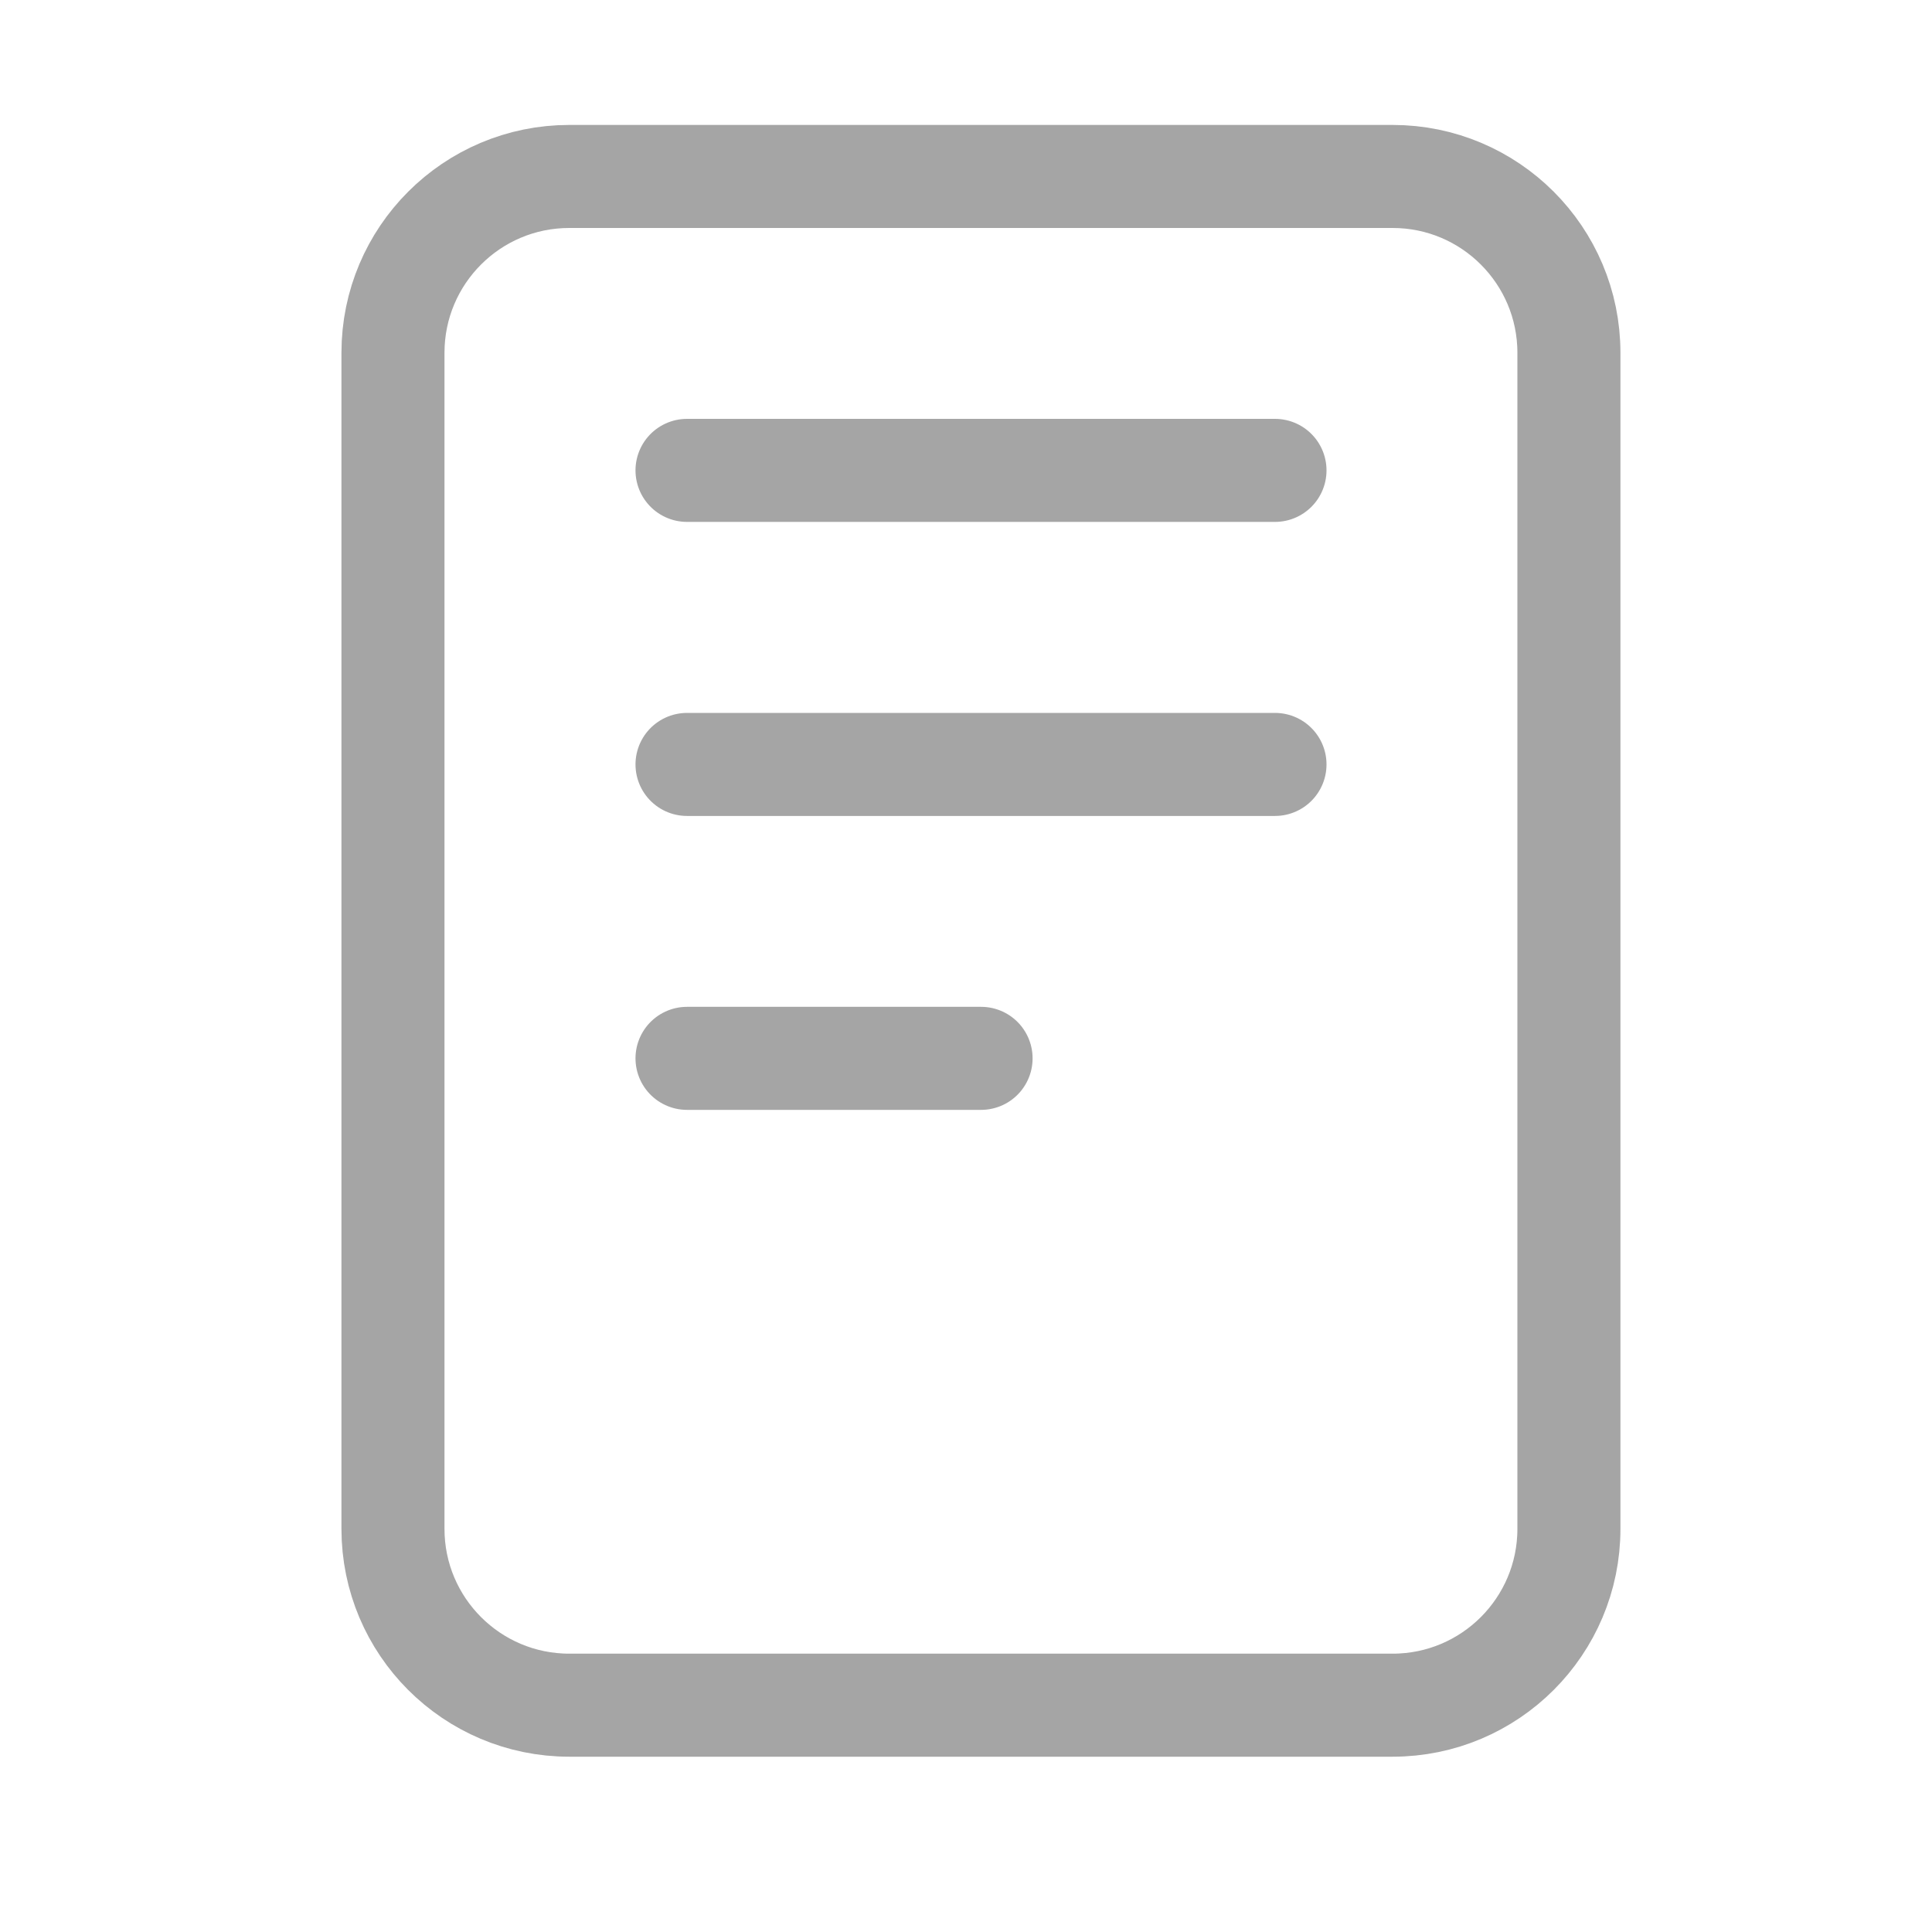 <svg width="15" height="15" viewBox="0 0 15 15" fill="none" xmlns="http://www.w3.org/2000/svg">
<path d="M10.812 1.37H4.42C3.664 1.37 3.051 1.983 3.051 2.739V11.87C3.051 12.626 3.664 13.239 4.42 13.239H10.812C11.568 13.239 12.181 12.626 12.181 11.87V2.739C12.181 1.983 11.568 1.37 10.812 1.37Z" stroke="#A5A5A5" stroke-width="0.8" stroke-linejoin="round"/>
<path d="M5.334 3.652H9.899M5.334 5.935H9.899M5.334 8.217H7.617" stroke="#A5A5A5" stroke-width="0.8" stroke-linecap="round" stroke-linejoin="round"/>
</svg>

